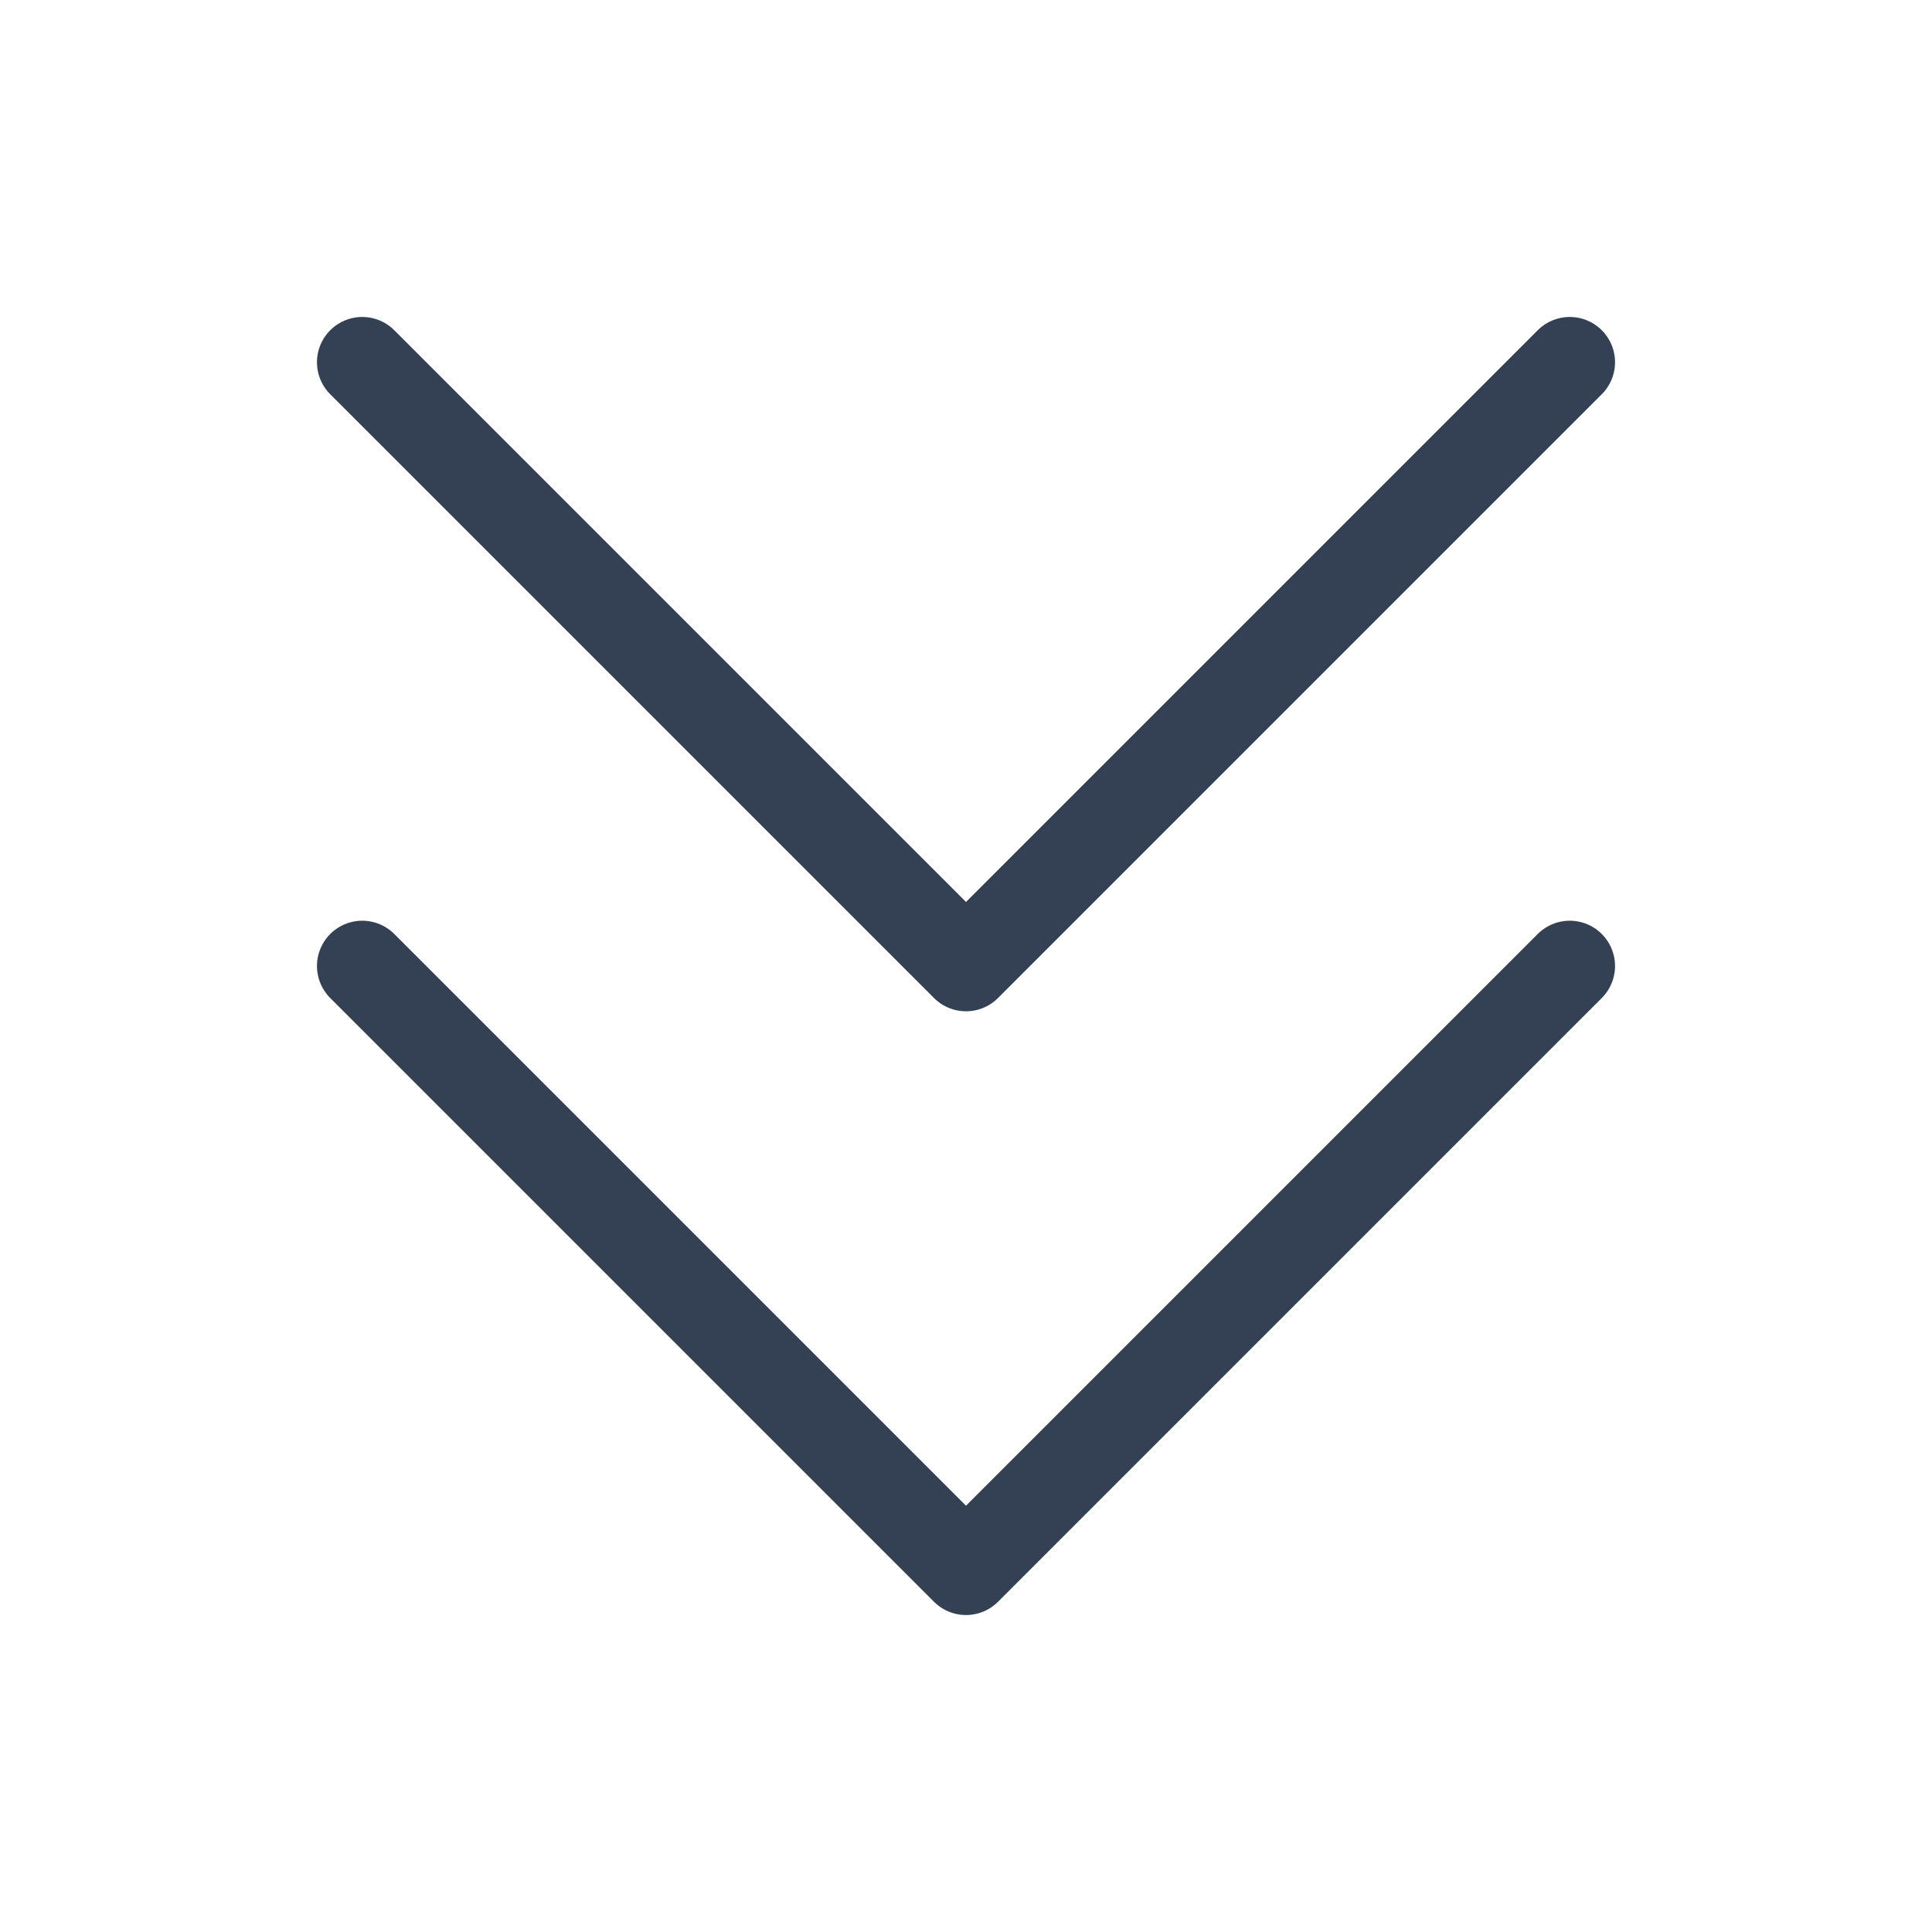 <svg width="32" height="32" viewBox="0 0 32 32" fill="none" xmlns="http://www.w3.org/2000/svg">
<path d="M26 16L16 26L6 16" stroke="#344054" stroke-width="1.5" stroke-linecap="round" stroke-linejoin="round"/>
<path d="M26 6L16 16L6 6" stroke="#344054" stroke-width="1.5" stroke-linecap="round" stroke-linejoin="round"/>
</svg>
